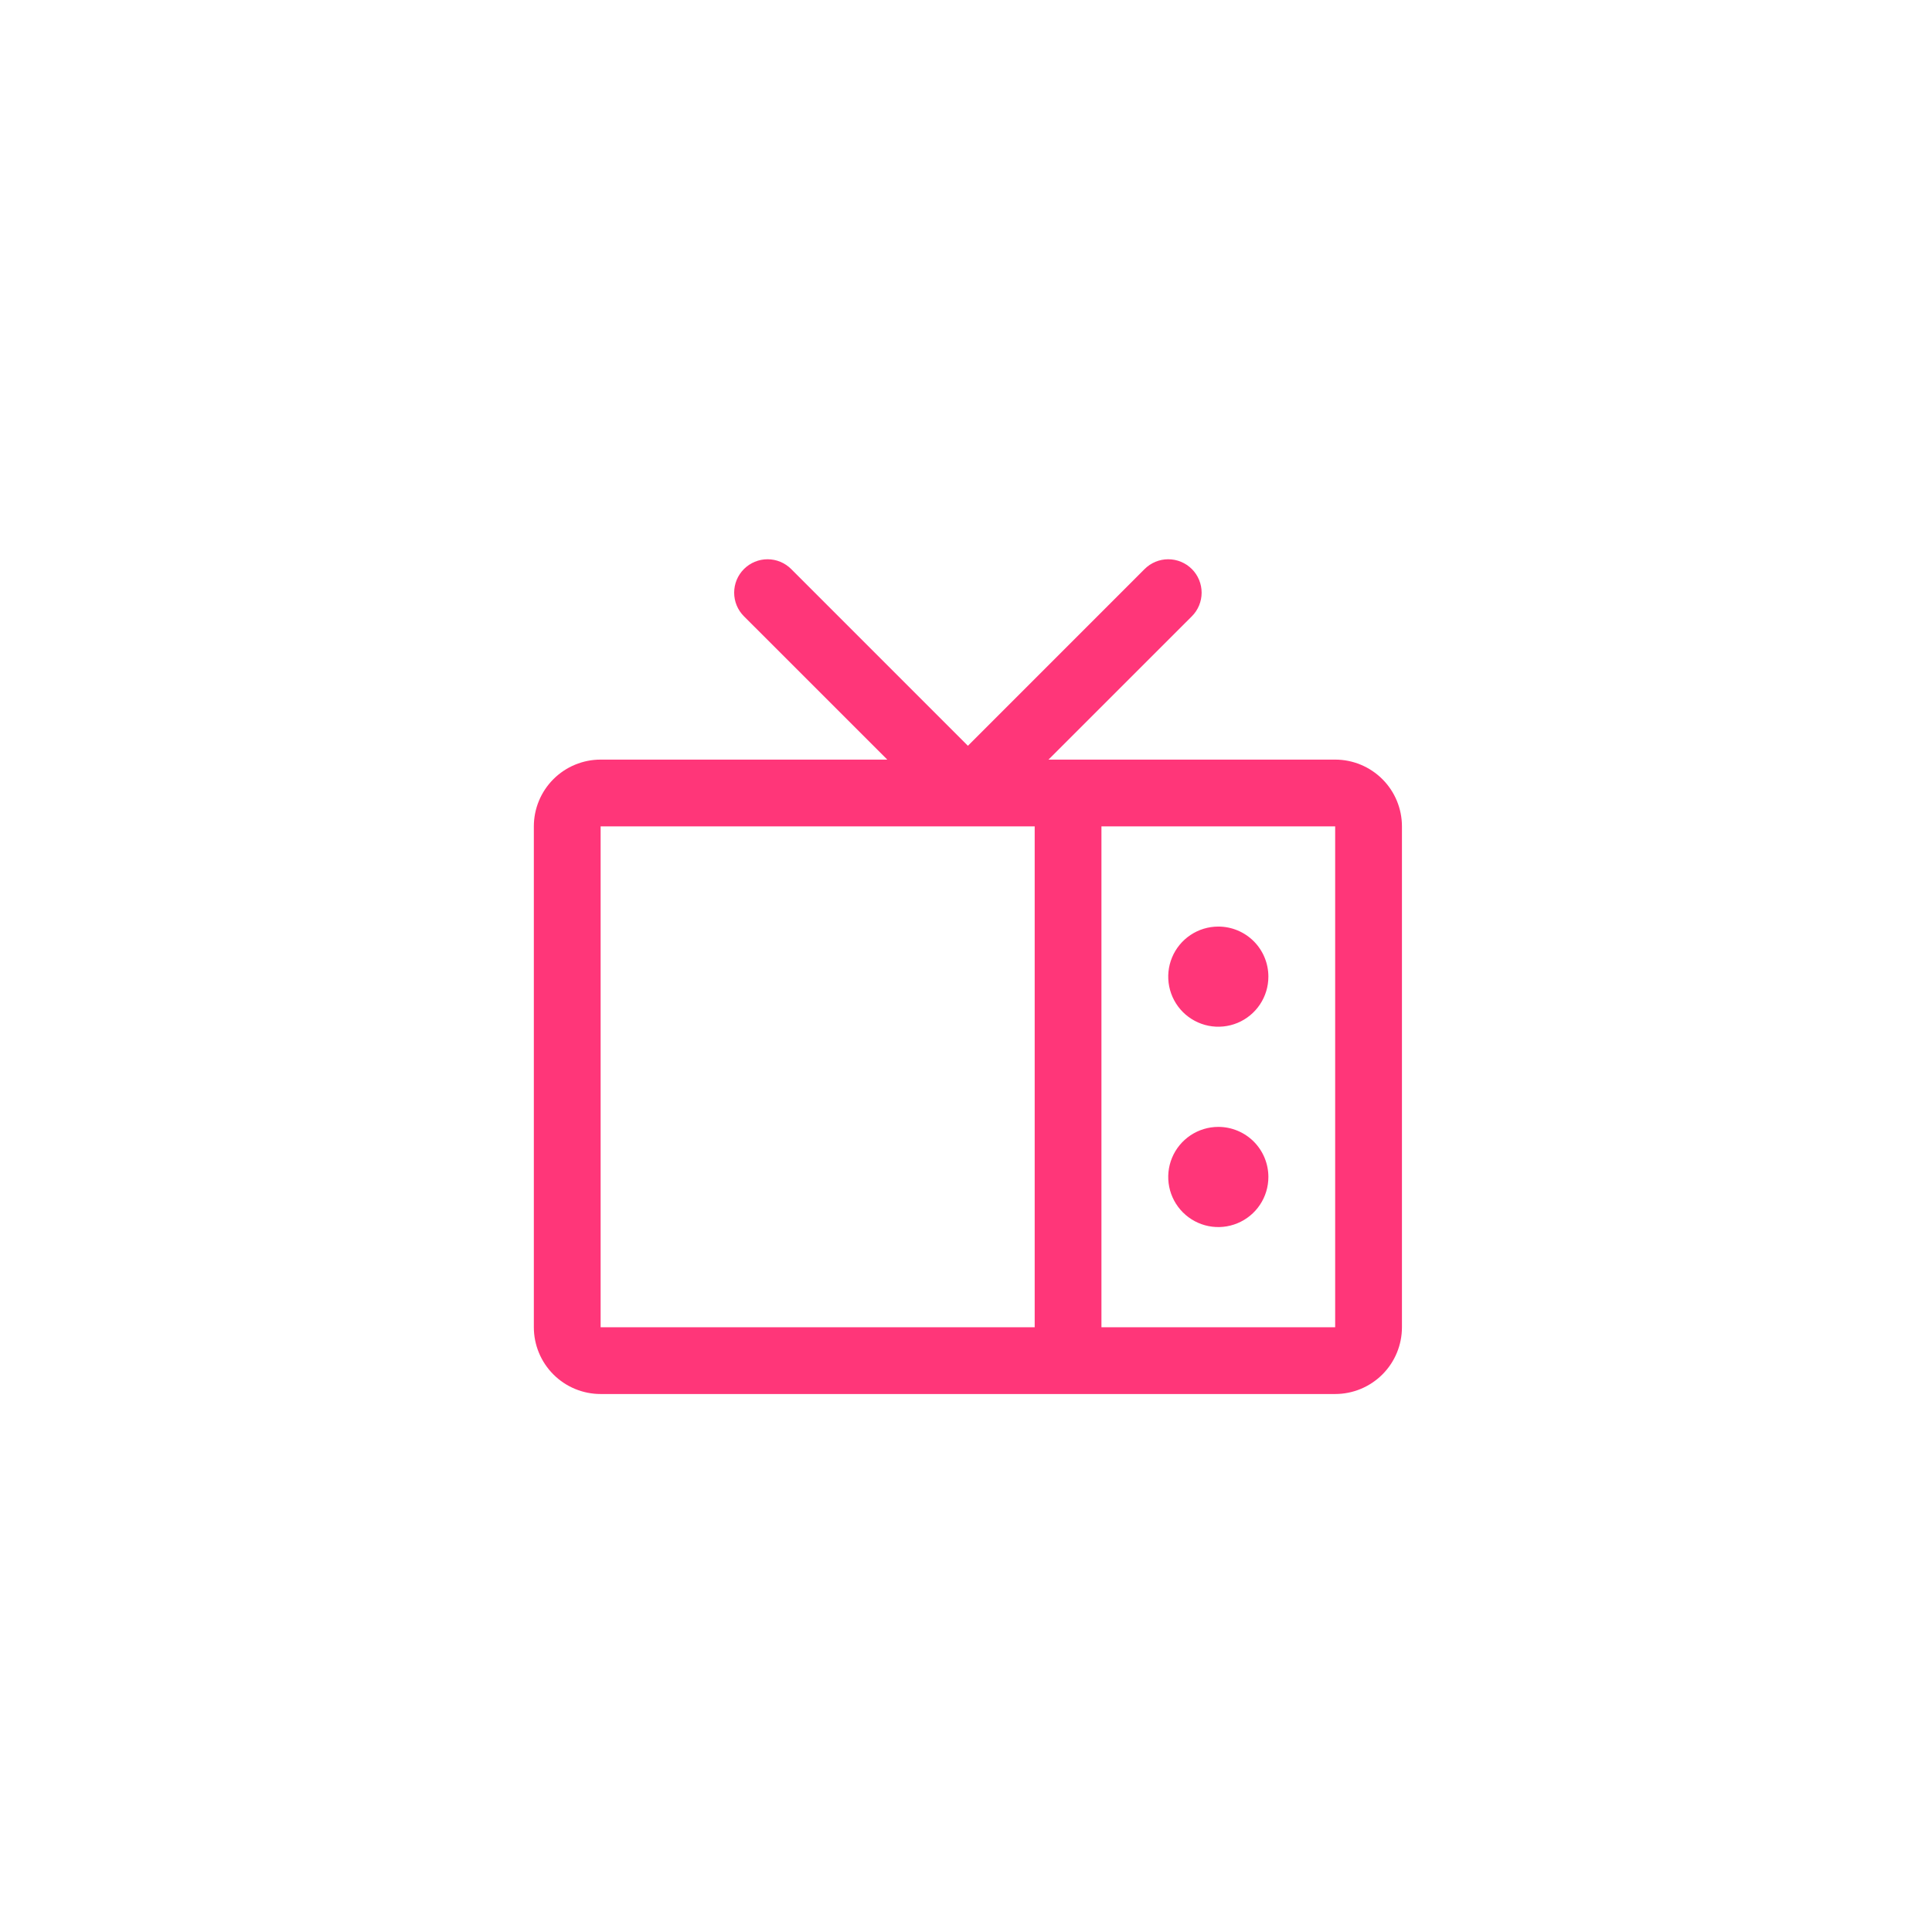 <svg xmlns="http://www.w3.org/2000/svg" width="76" height="76" viewBox="0 0 76 76" fill="none">
  <path d="M52.522 29.881H41.245L46.885 24.243C47.131 23.997 47.269 23.663 47.269 23.314C47.269 22.966 47.131 22.631 46.885 22.385C46.638 22.139 46.304 22 45.955 22C45.607 22 45.272 22.139 45.026 22.385L38.075 29.338L31.123 22.385C31.001 22.263 30.856 22.166 30.697 22.1C30.538 22.034 30.367 22 30.194 22C30.021 22 29.851 22.034 29.691 22.1C29.532 22.166 29.387 22.263 29.265 22.385C29.018 22.631 28.88 22.966 28.88 23.314C28.88 23.663 29.018 23.997 29.265 24.243L34.904 29.881H23.627C22.93 29.881 22.262 30.158 21.769 30.651C21.277 31.143 21 31.811 21 32.508V52.21C21 52.906 21.277 53.575 21.769 54.067C22.262 54.56 22.93 54.837 23.627 54.837H52.522C53.219 54.837 53.887 54.56 54.38 54.067C54.873 53.575 55.149 52.906 55.149 52.21V32.508C55.149 31.811 54.873 31.143 54.38 30.651C53.887 30.158 53.219 29.881 52.522 29.881ZM23.627 32.508H40.702V52.21H23.627V32.508ZM52.522 52.21H43.328V32.508H52.522V52.21ZM49.895 38.419C49.895 38.808 49.78 39.189 49.563 39.513C49.347 39.837 49.039 40.09 48.679 40.239C48.319 40.388 47.923 40.427 47.541 40.351C47.159 40.275 46.808 40.087 46.532 39.812C46.257 39.536 46.069 39.185 45.993 38.803C45.917 38.421 45.956 38.025 46.105 37.665C46.254 37.305 46.507 36.997 46.831 36.781C47.155 36.564 47.536 36.449 47.925 36.449C48.448 36.449 48.949 36.656 49.319 37.026C49.688 37.395 49.895 37.896 49.895 38.419ZM49.895 46.299C49.895 46.689 49.78 47.07 49.563 47.394C49.347 47.718 49.039 47.97 48.679 48.119C48.319 48.269 47.923 48.308 47.541 48.232C47.159 48.156 46.808 47.968 46.532 47.692C46.257 47.417 46.069 47.066 45.993 46.684C45.917 46.301 45.956 45.905 46.105 45.545C46.254 45.185 46.507 44.878 46.831 44.661C47.155 44.445 47.536 44.329 47.925 44.329C48.448 44.329 48.949 44.537 49.319 44.906C49.688 45.276 49.895 45.777 49.895 46.299Z" fill="#FF3679"/>
</svg>